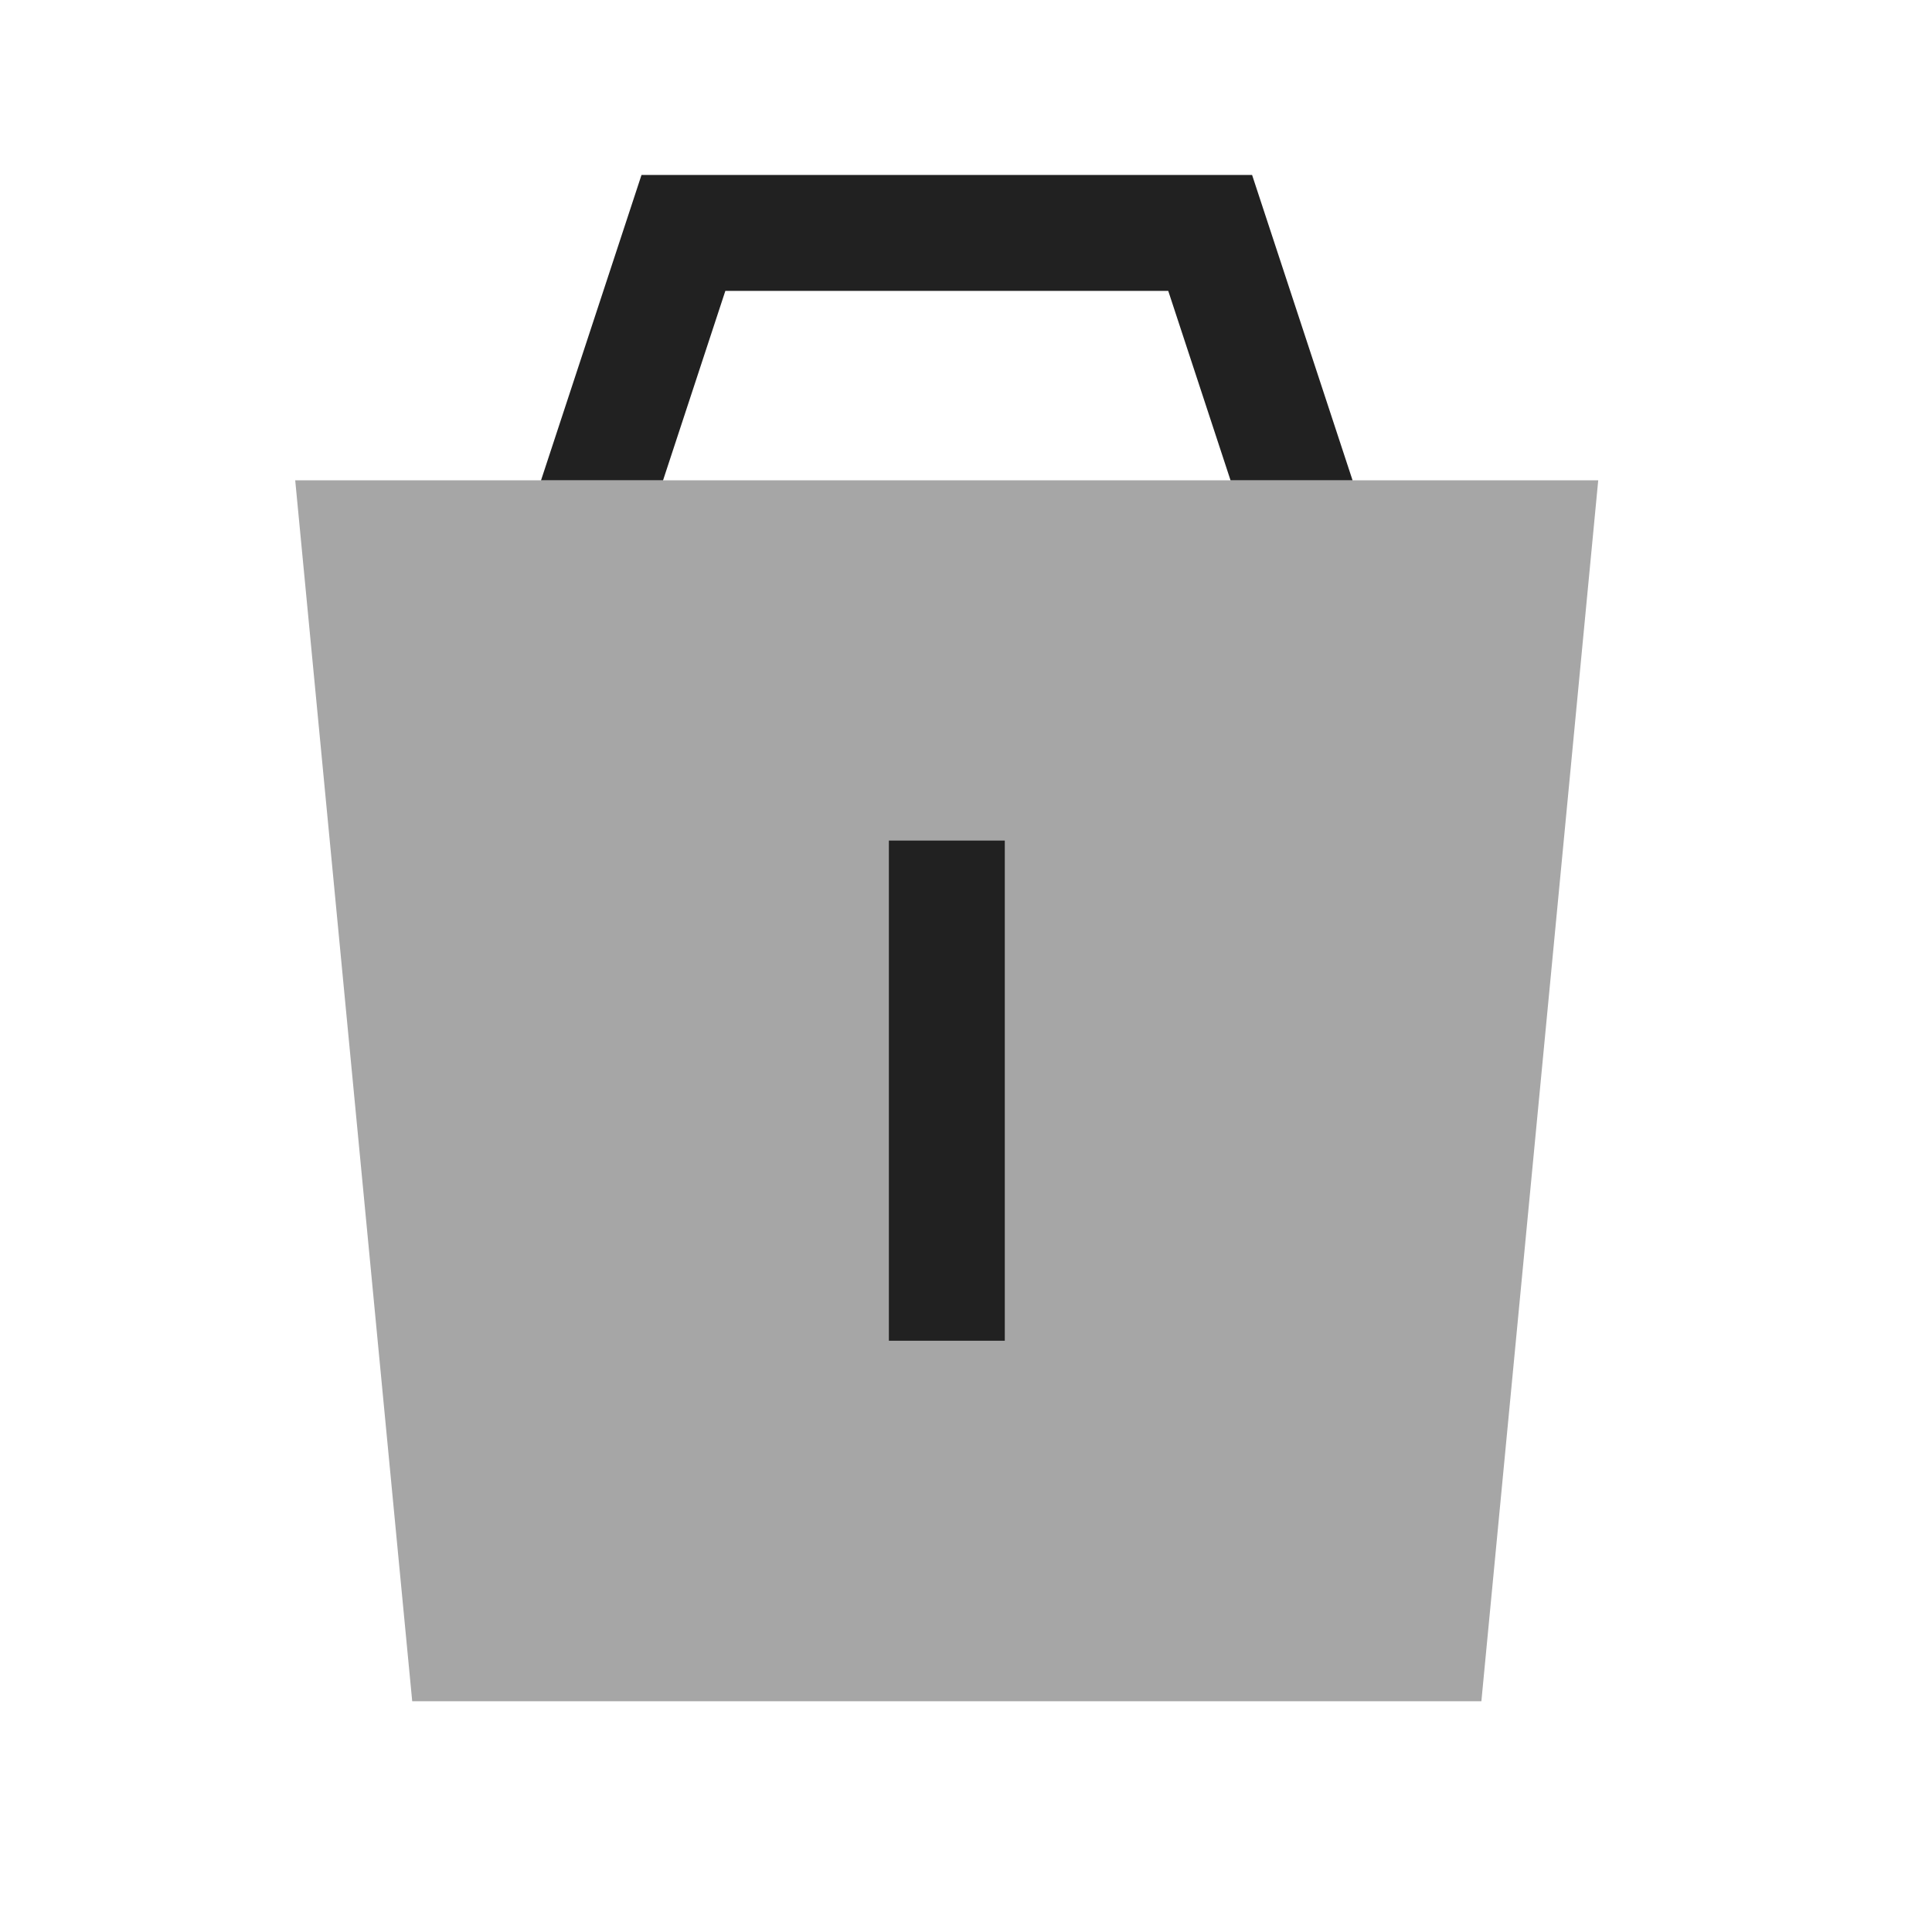 <svg width="25" height="25" viewBox="0 0 25 25" fill="none" xmlns="http://www.w3.org/2000/svg">
<path opacity="0.4" d="M5.334 22.014L3.82 6.215H20.681L19.169 22.014H5.334Z" fill="#212121"/>
<path d="M8.58 6.215L9.386 3.764H15.117L15.923 6.215H17.502L16.202 2.264H8.301L7.001 6.215H8.58Z" fill="#212121"/>
<path d="M11.502 17.349H13.002V10.877H11.502V17.349Z" fill="#212121"/>
</svg>
